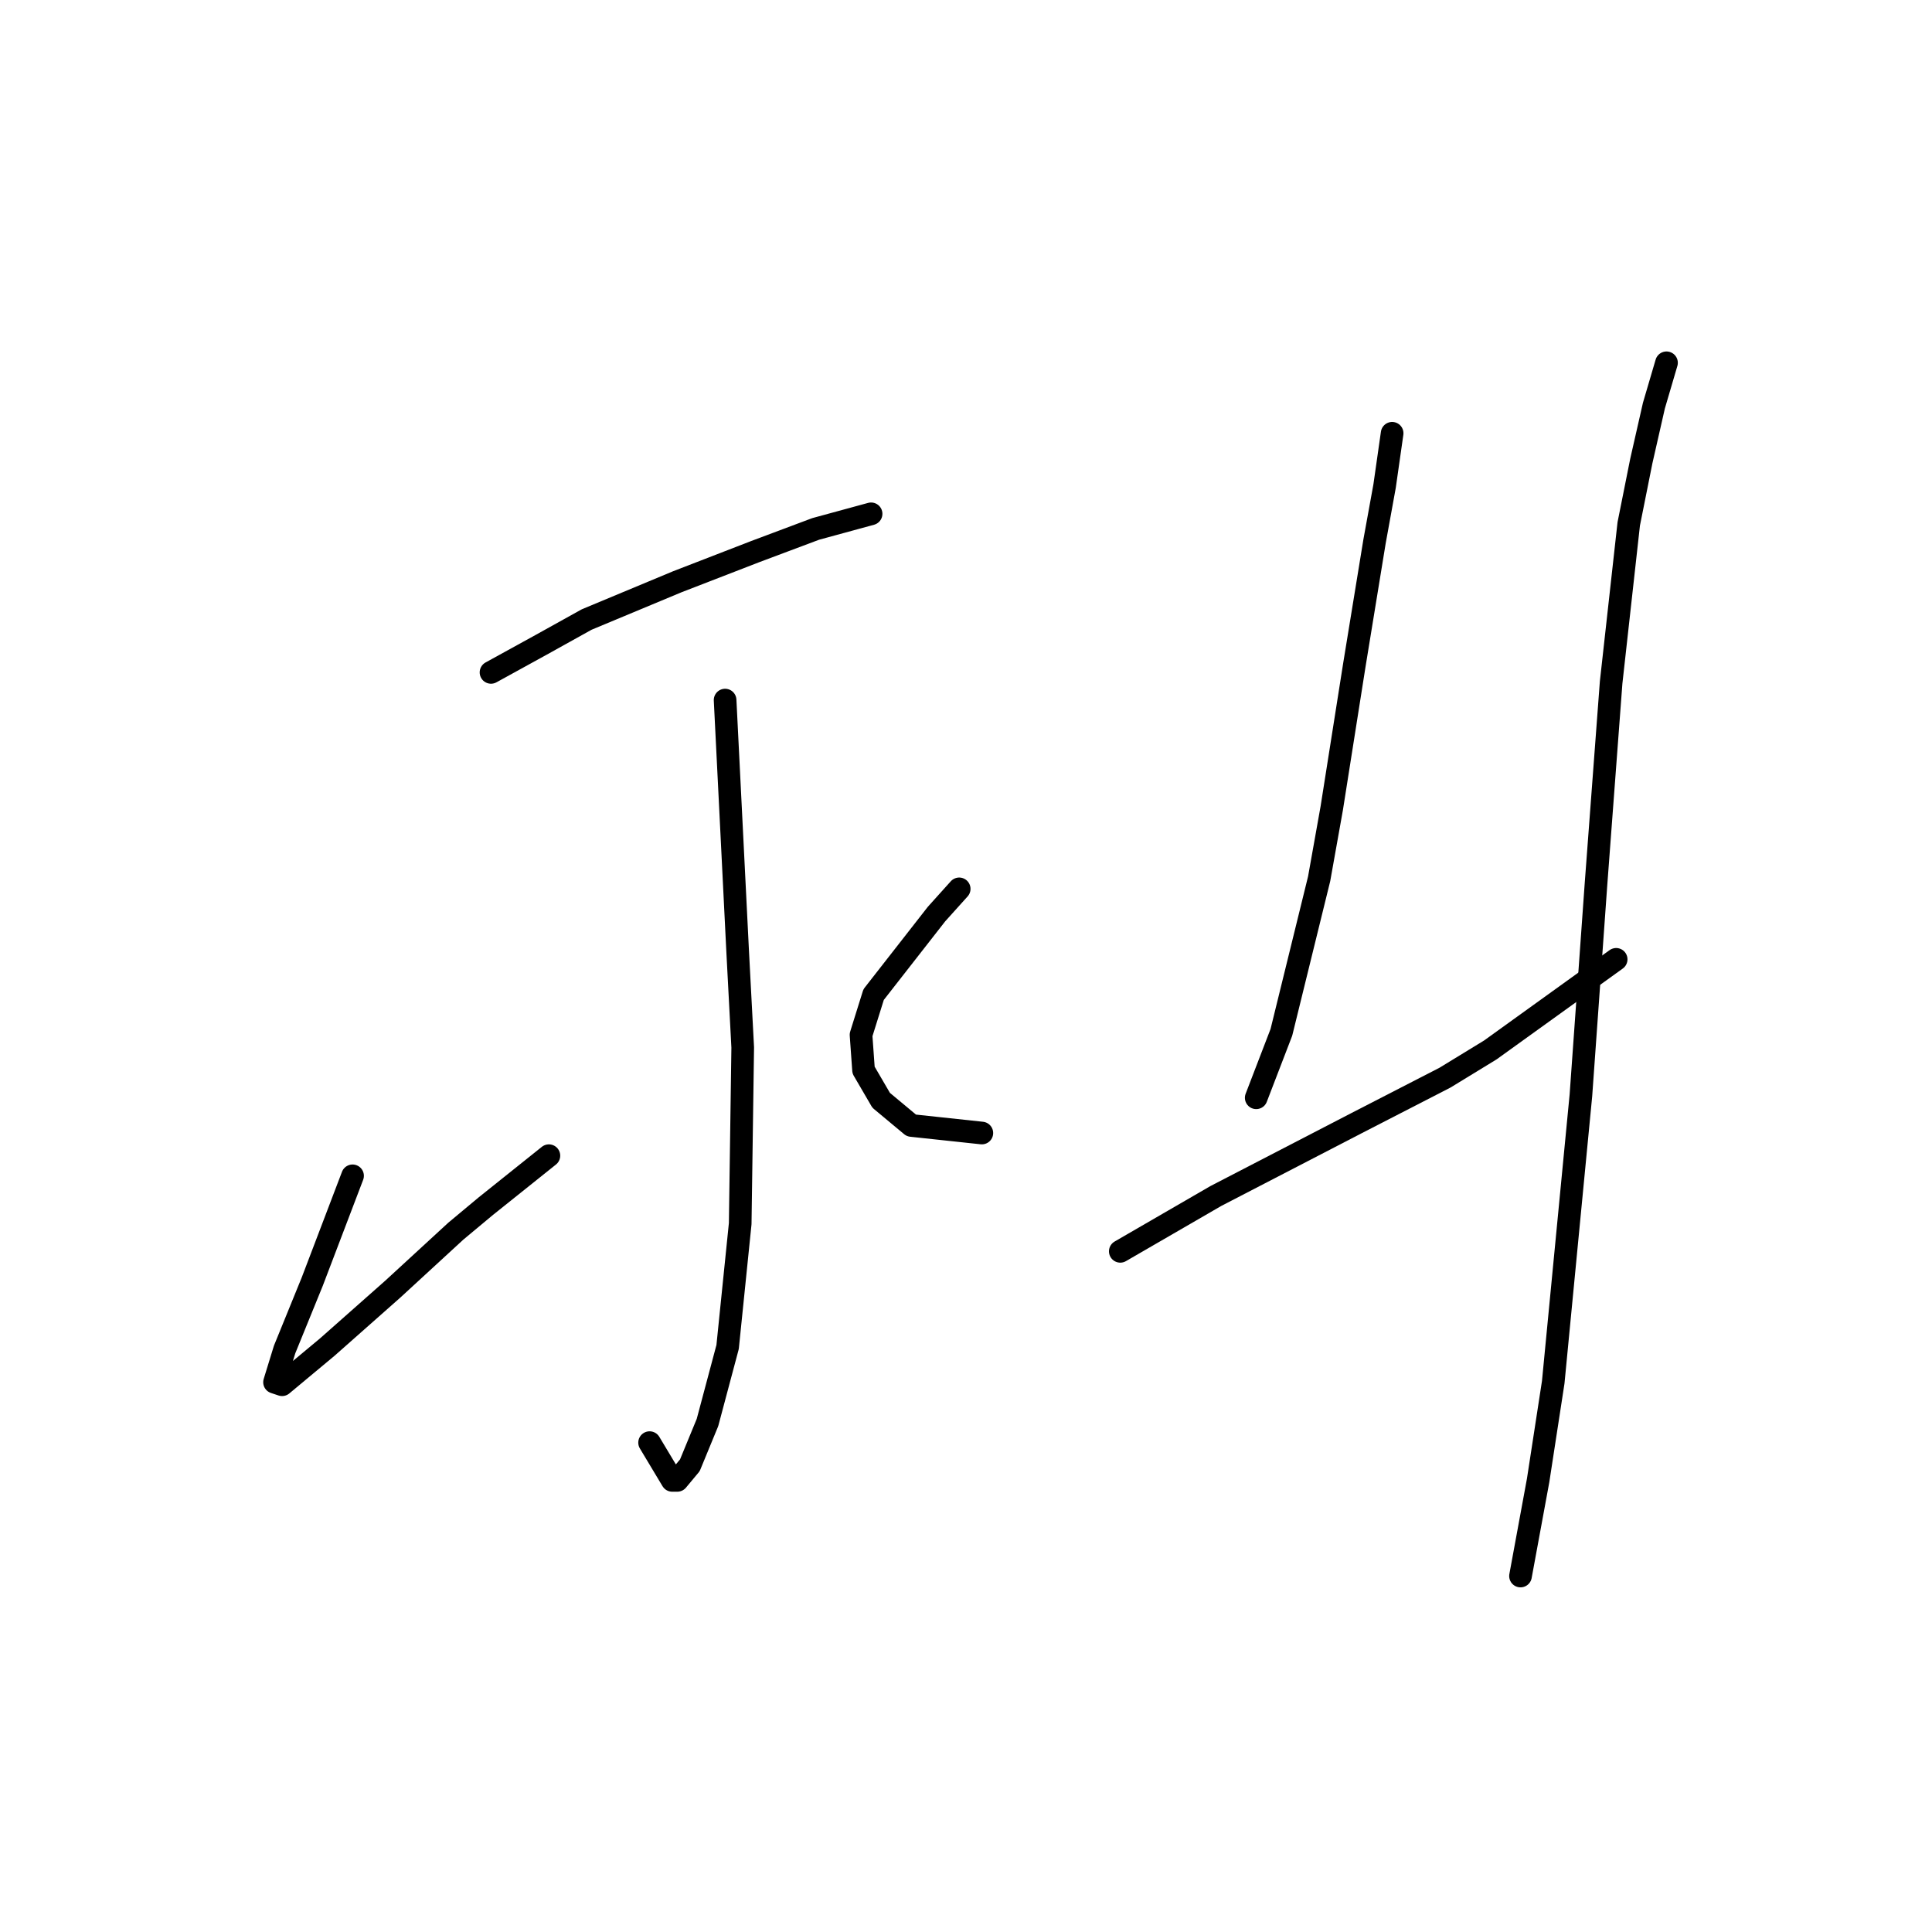 <?xml version="1.0" standalone="no"?>
    <svg width="256" height="256" xmlns="http://www.w3.org/2000/svg" version="1.1">
    <polyline stroke="black" stroke-width="3" stroke-linecap="round" fill="transparent" stroke-linejoin="round" points="65.061 89.096 71.732 85.427 77.735 82.091 89.742 77.088 100.082 73.086 108.087 70.084 115.424 68.083 115.424 68.083 " />
        <polyline stroke="black" stroke-width="3" stroke-linecap="round" fill="transparent" stroke-linejoin="round" points="96.08 92.764 96.747 106.106 97.747 126.118 98.414 138.792 98.081 162.139 96.413 178.482 93.745 188.488 91.41 194.158 89.742 196.159 89.075 196.159 86.074 191.156 86.074 191.156 " />
        <polyline stroke="black" stroke-width="3" stroke-linecap="round" fill="transparent" stroke-linejoin="round" points="46.717 155.802 41.38 169.81 37.712 178.815 36.377 183.151 37.378 183.485 43.382 178.482 52.053 170.811 60.392 163.14 64.394 159.804 72.732 153.134 72.732 153.134 " />
        <polyline stroke="black" stroke-width="3" stroke-linecap="round" fill="transparent" stroke-linejoin="round" points="127.098 117.779 124.096 121.115 115.758 131.788 114.09 137.124 114.424 141.794 116.758 145.796 120.761 149.131 130.1 150.132 130.1 150.132 " />
        <polyline stroke="black" stroke-width="3" stroke-linecap="round" fill="transparent" stroke-linejoin="round" points="184.465 57.41 183.465 64.414 182.131 71.752 179.462 88.095 176.461 107.106 174.793 116.445 169.79 136.791 166.455 145.462 166.455 145.462 " />
        <polyline stroke="black" stroke-width="3" stroke-linecap="round" fill="transparent" stroke-linejoin="round" points="148.444 165.808 154.781 162.139 161.118 158.47 179.796 148.798 191.469 142.794 197.473 139.125 214.15 127.118 214.15 127.118 " />
        <polyline stroke="black" stroke-width="3" stroke-linecap="round" fill="transparent" stroke-linejoin="round" points="220.82 48.071 219.153 53.741 217.485 61.079 215.817 69.417 213.483 90.43 211.481 117.112 209.48 145.129 205.811 183.151 203.81 196.159 201.475 208.833 201.475 208.833 " />
        </svg>